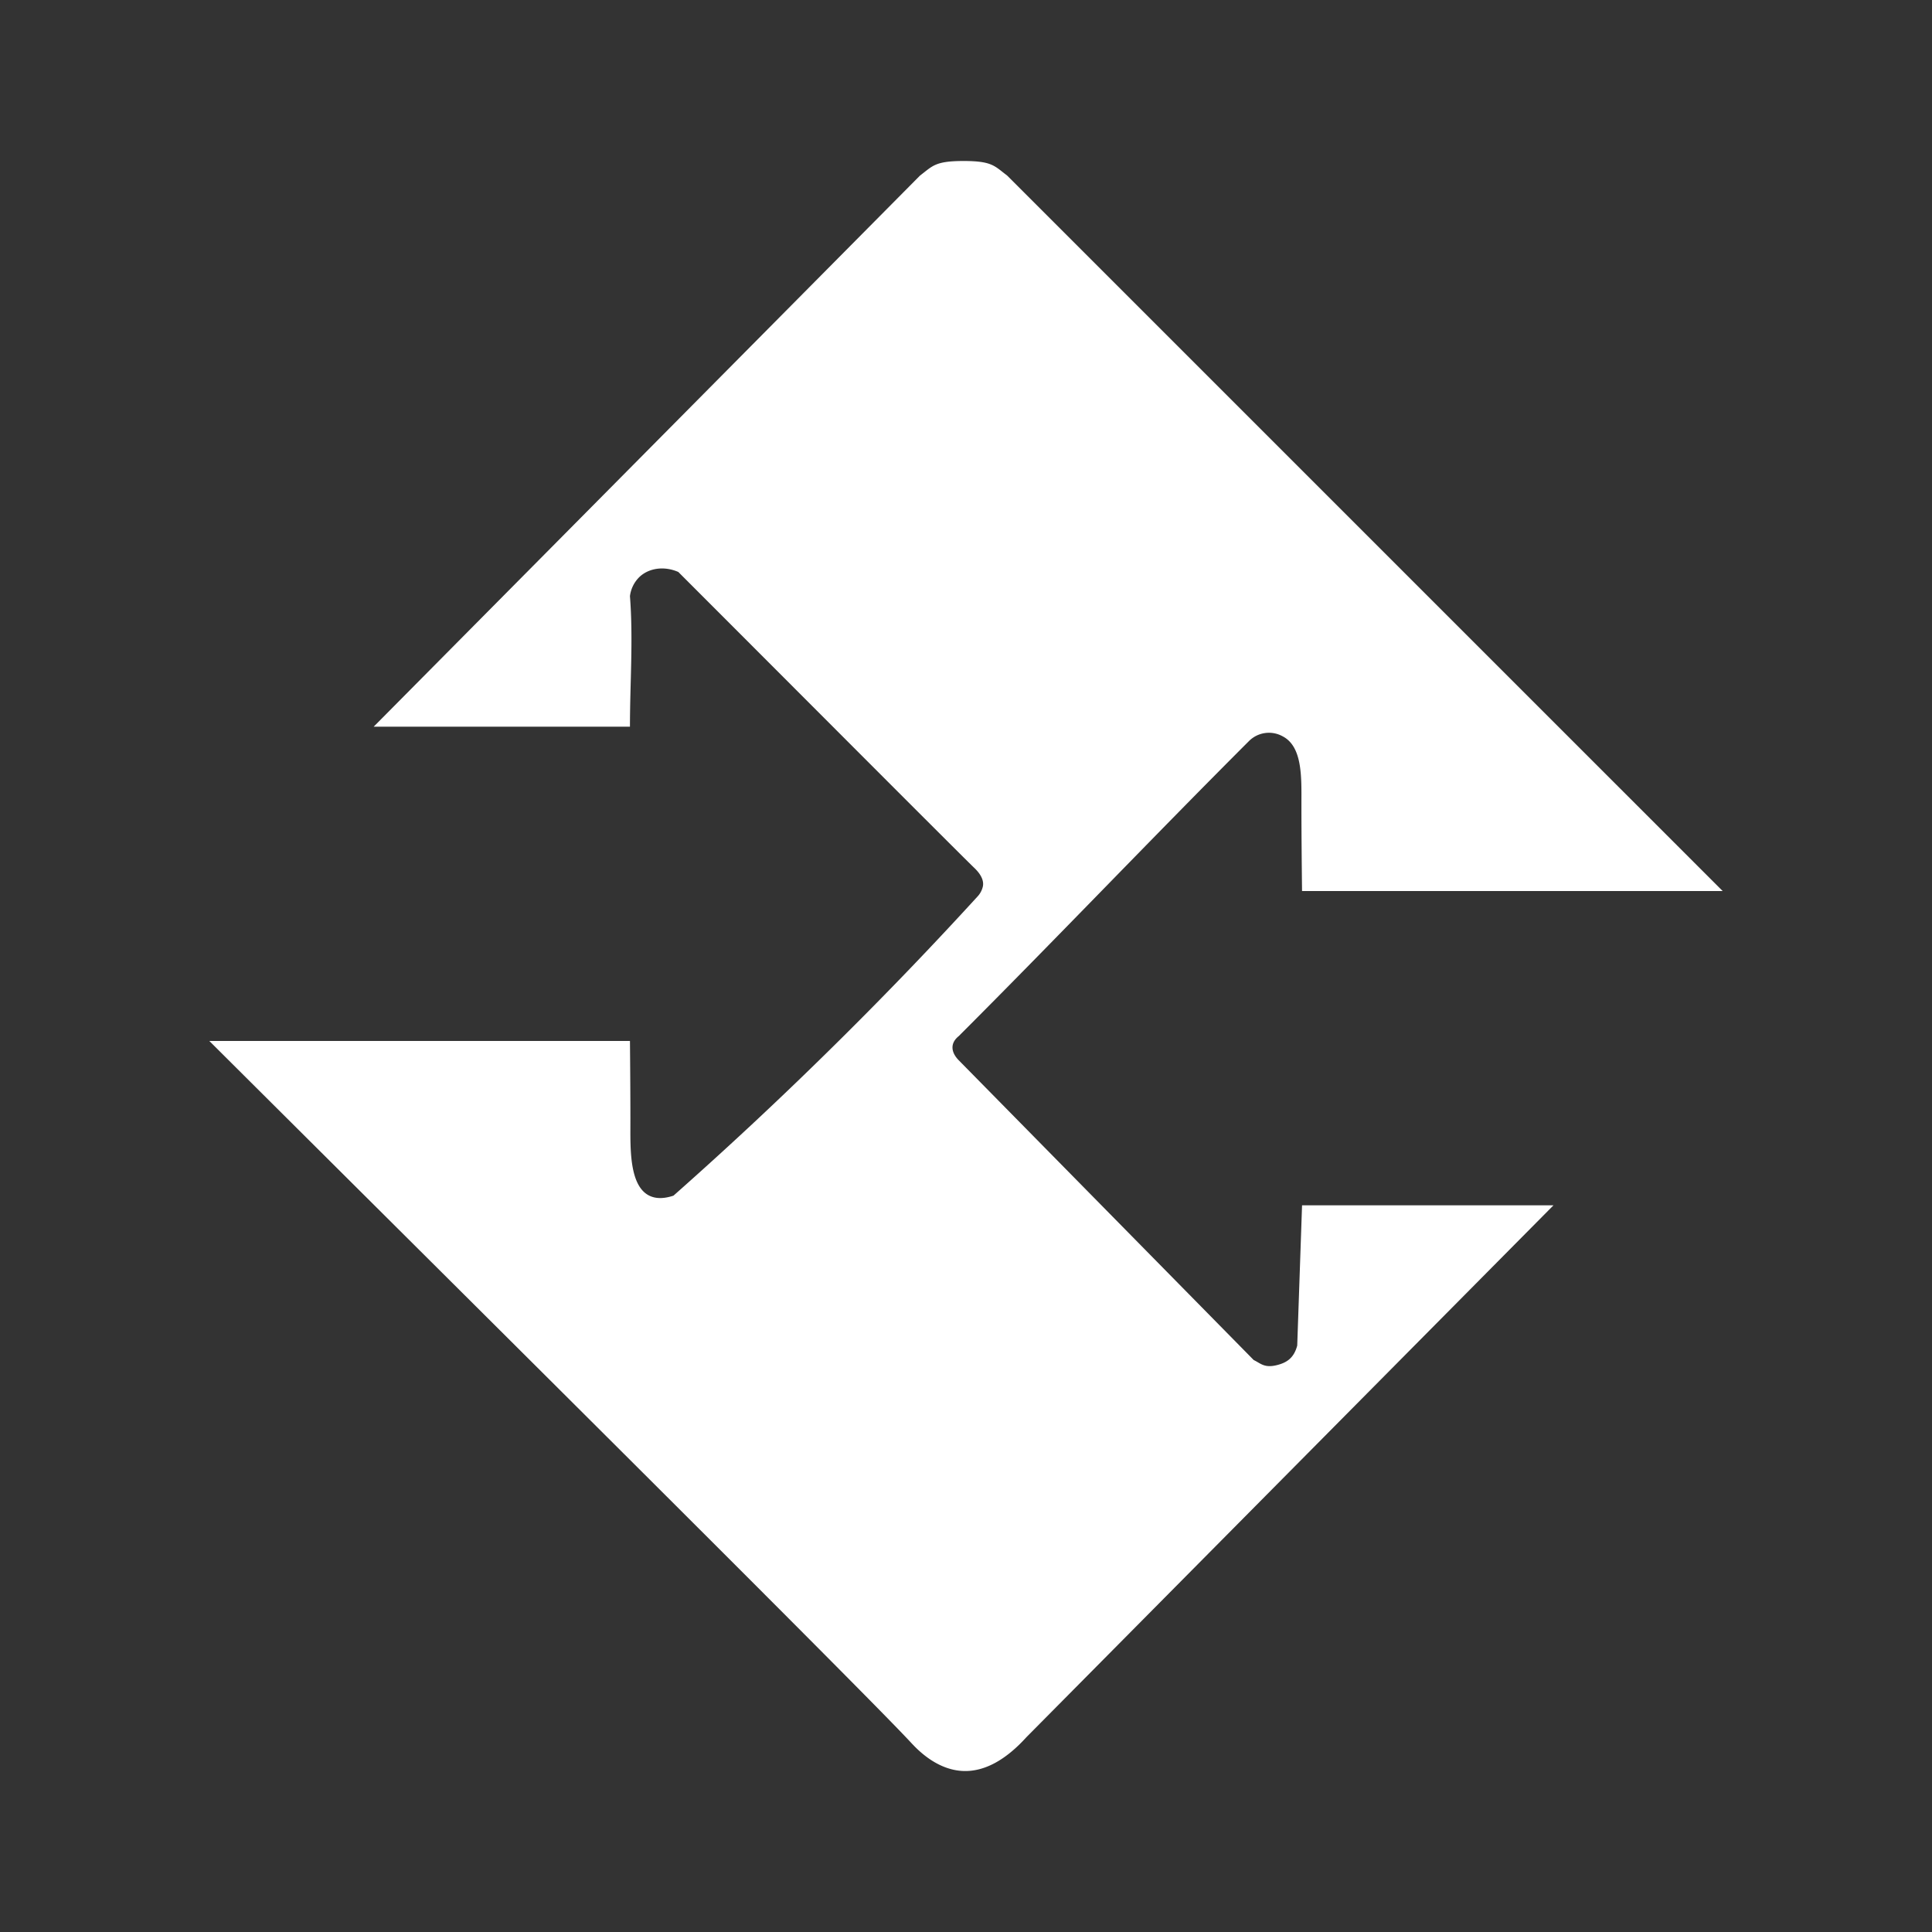 <svg xmlns="http://www.w3.org/2000/svg" width="1200" height="1200" viewBox="0 0 1200 1200">
  <rect x="0" y="0" width="1200" height="1200" fill="#333333" stroke="none"/>
  <defs>
    <style>
      .cls-1 {
        fill: #fff;
        fill-rule: evenodd;
      }
    </style>
  </defs>
  <path class="cls-1" d="M808.722,553.453c-0.21-18.183-.387-38.27-0.379-54.156,0.009-16.209.791-35.483-11.634-41.94a17.548,17.548,0,0,0-21.022,3C714.622,521.421,656.56,582.483,595.5,643.544c-5.32,4.245-5.047,9.884,0,15.015l183.2,186.186c4.476,2.135,6.711,5.253,15.016,3,5.489-1.487,9.984-4.243,12.013-12.012l3-87.087H964.888L637.54,1078.98c-12.473,13.76-25.631,21.44-39.042,21.02-17.119-.54-29.4-14.12-33.035-18.02C532.654,1046.76,267.777,783.875,130,646.547H391.278c0.16,18.208.319,39.466,0.267,54.229-0.053,15.194.039,36.1,11.746,41.867,4.179,2.06,9.286,1.913,15.016,0,36.172-32.006,70.639-64.314,104.912-98.339,29.03-28.819,56.693-57.65,84.289-87.848a13.539,13.539,0,0,0,3-6.006c1.028-5.638-4.521-10.573-6.006-12.012-10.057-9.735-122.717-122.7-183.195-183.183-8.918-3.875-18.249-2.365-24.026,3a19.987,19.987,0,0,0-6.006,12.012c2.092,26.946,0,54.054,0,81.081H232.109L571.47,109.009c7.8-5.847,9.153-9.009,27.028-9.009s19.233,3.162,27.029,9.009L847.764,331.231,1070,553.453H808.722Z"/>
</svg>

